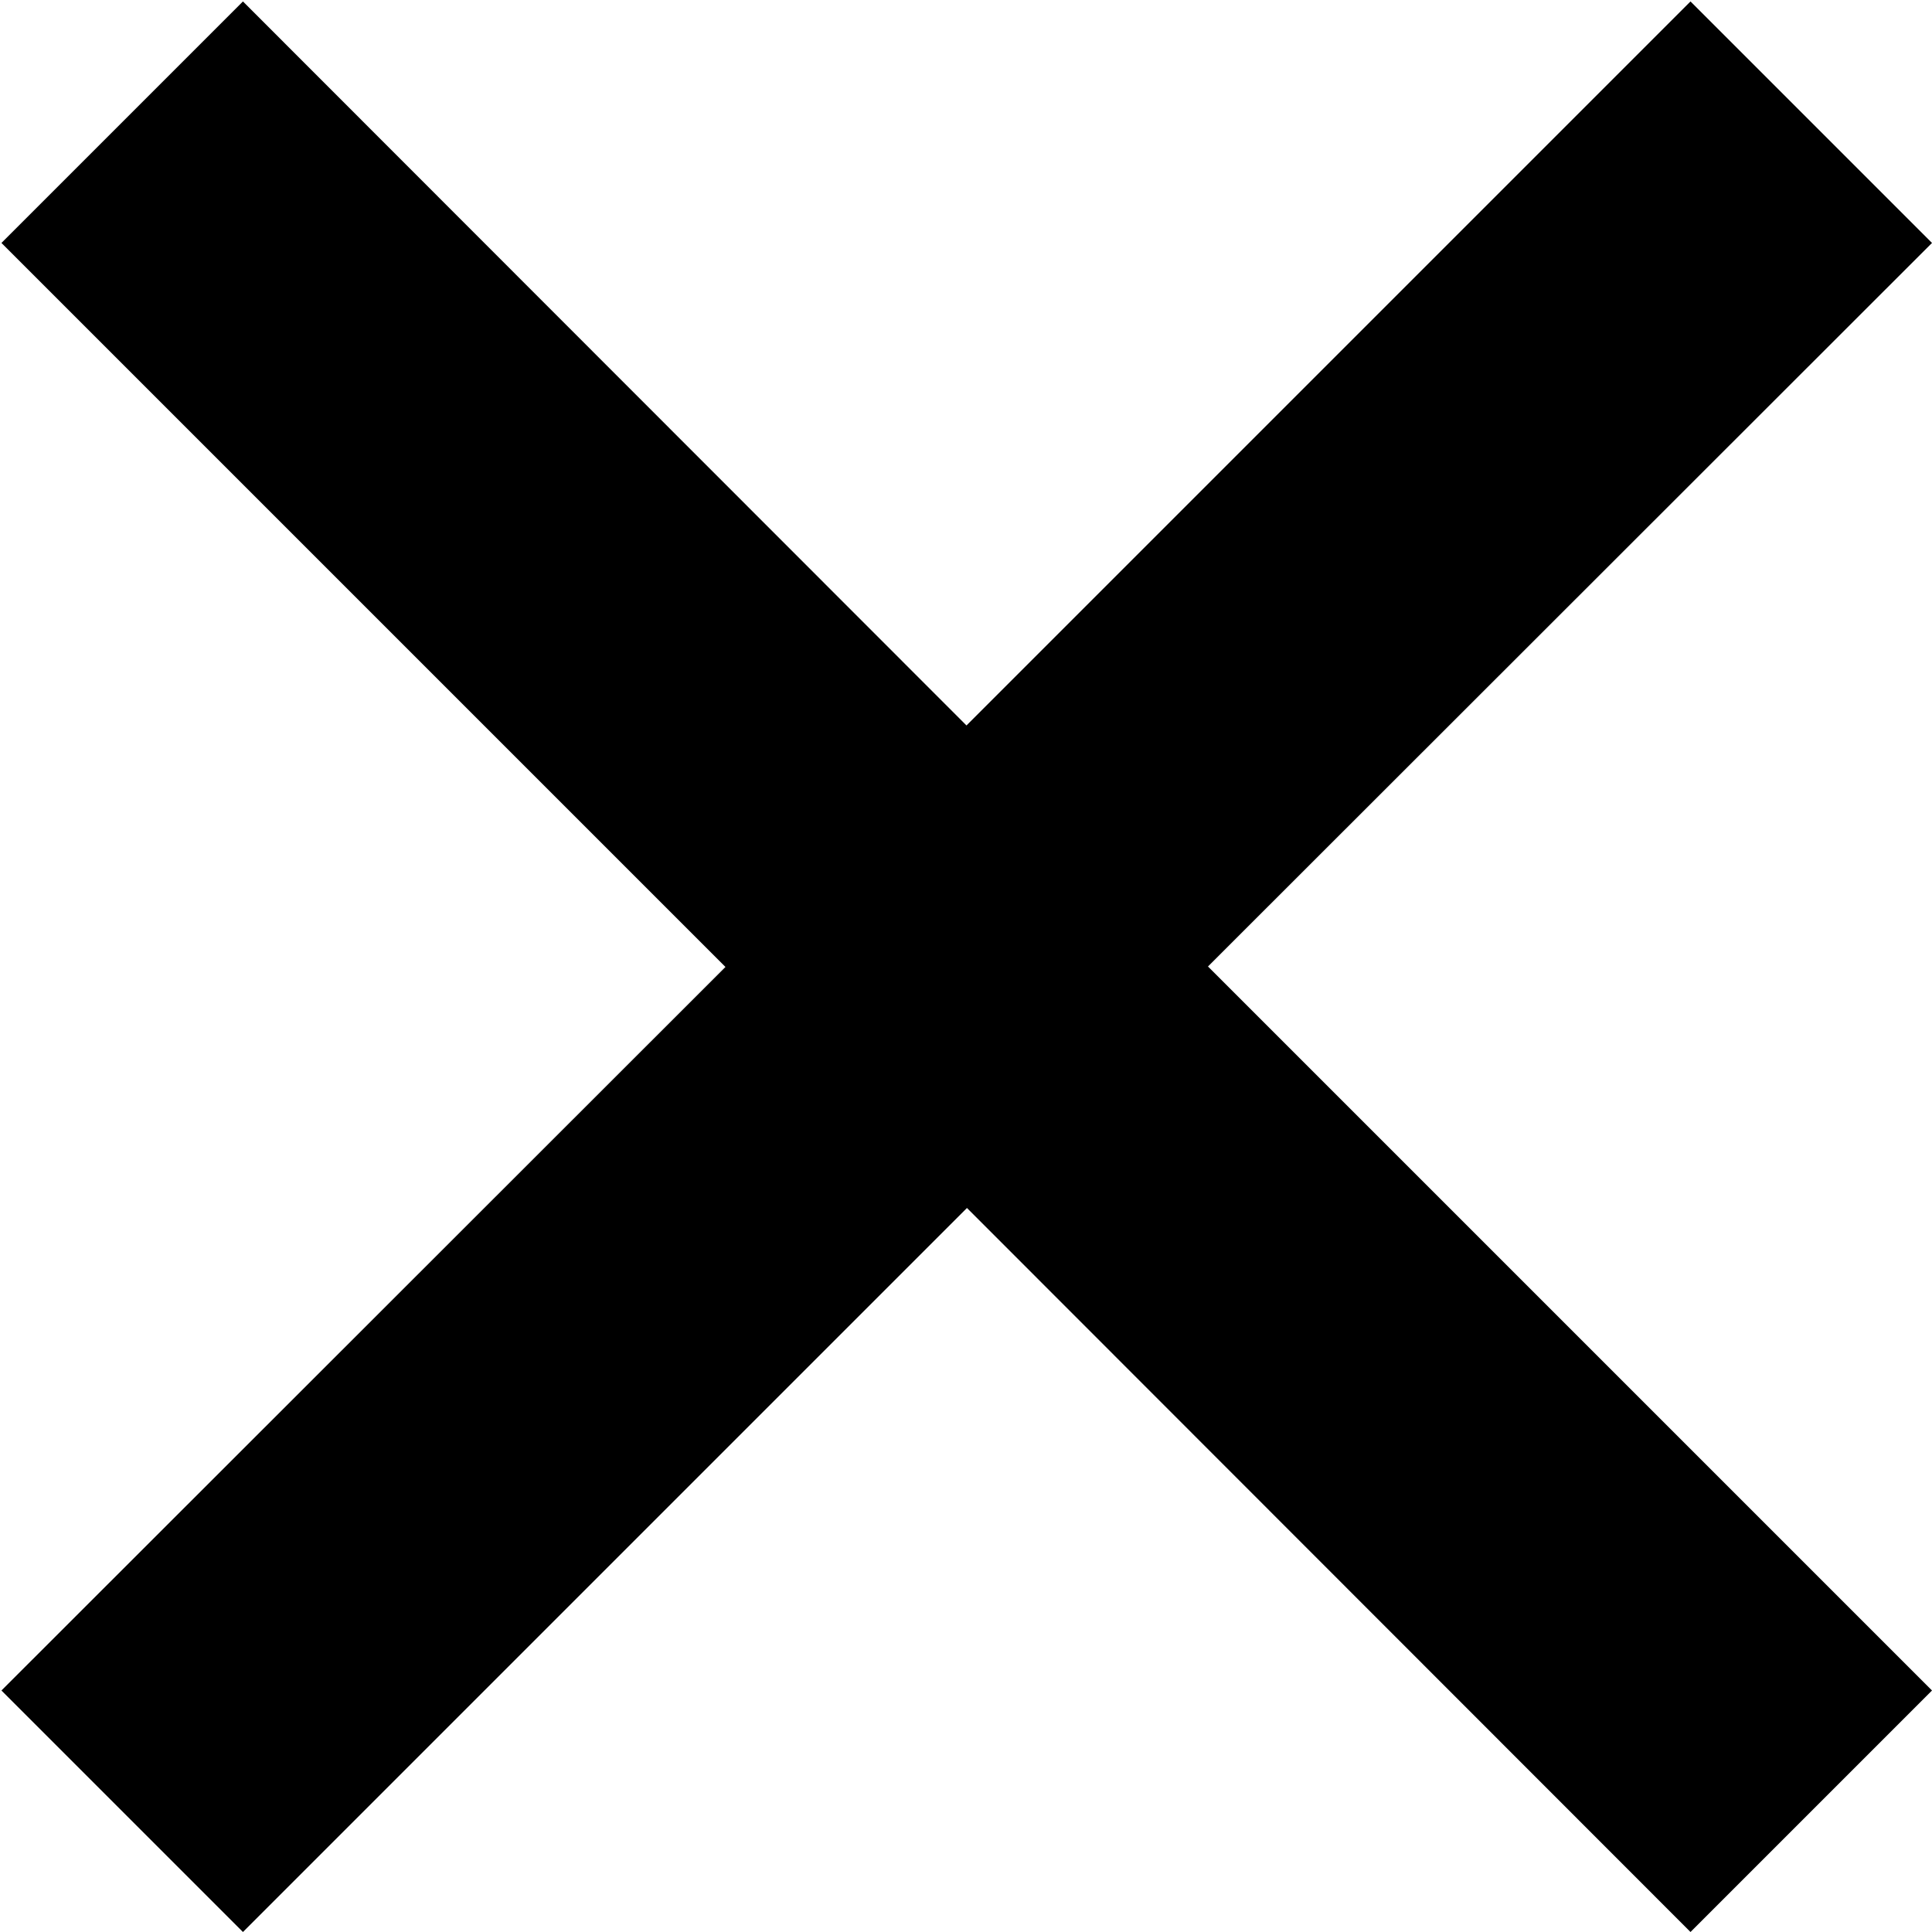 <?xml version="1.0" encoding="UTF-8" standalone="no"?>
<svg width="16px" height="16px" viewBox="0 0 16 16" version="1.1" xmlns="http://www.w3.org/2000/svg" xmlns:xlink="http://www.w3.org/1999/xlink" xmlns:sketch="http://www.bohemiancoding.com/sketch/ns">
    <!-- Generator: Sketch 3.4.2 (15857) - http://www.bohemiancoding.com/sketch -->
    <title>close</title>
    <desc>Created with Sketch.</desc>
    <defs></defs>
    <g id="Page-1" stroke="none" stroke-width="1" fill="none" fill-rule="evenodd" sketch:type="MSPage">
        <g id="close" sketch:type="MSLayerGroup" fill="#000000">
            <g id="Layer_1" sketch:type="MSShapeGroup">
                <g id="UI">
                    <g id="Icons">
                        <g id="icons">
                            <path d="M10.004,8.004 L16,2.012 L14,0.012 L8.004,6.008 L2.012,0.012 L0.012,2.012 L6.008,8.008 L0.012,14 L2.012,16 L8.008,10.004 L14,16 L16,14 L10.004,8.004 L10.004,8.004 Z" id="close"></path>
                        </g>
                    </g>
                </g>
            </g>
        </g>
    </g>
</svg>